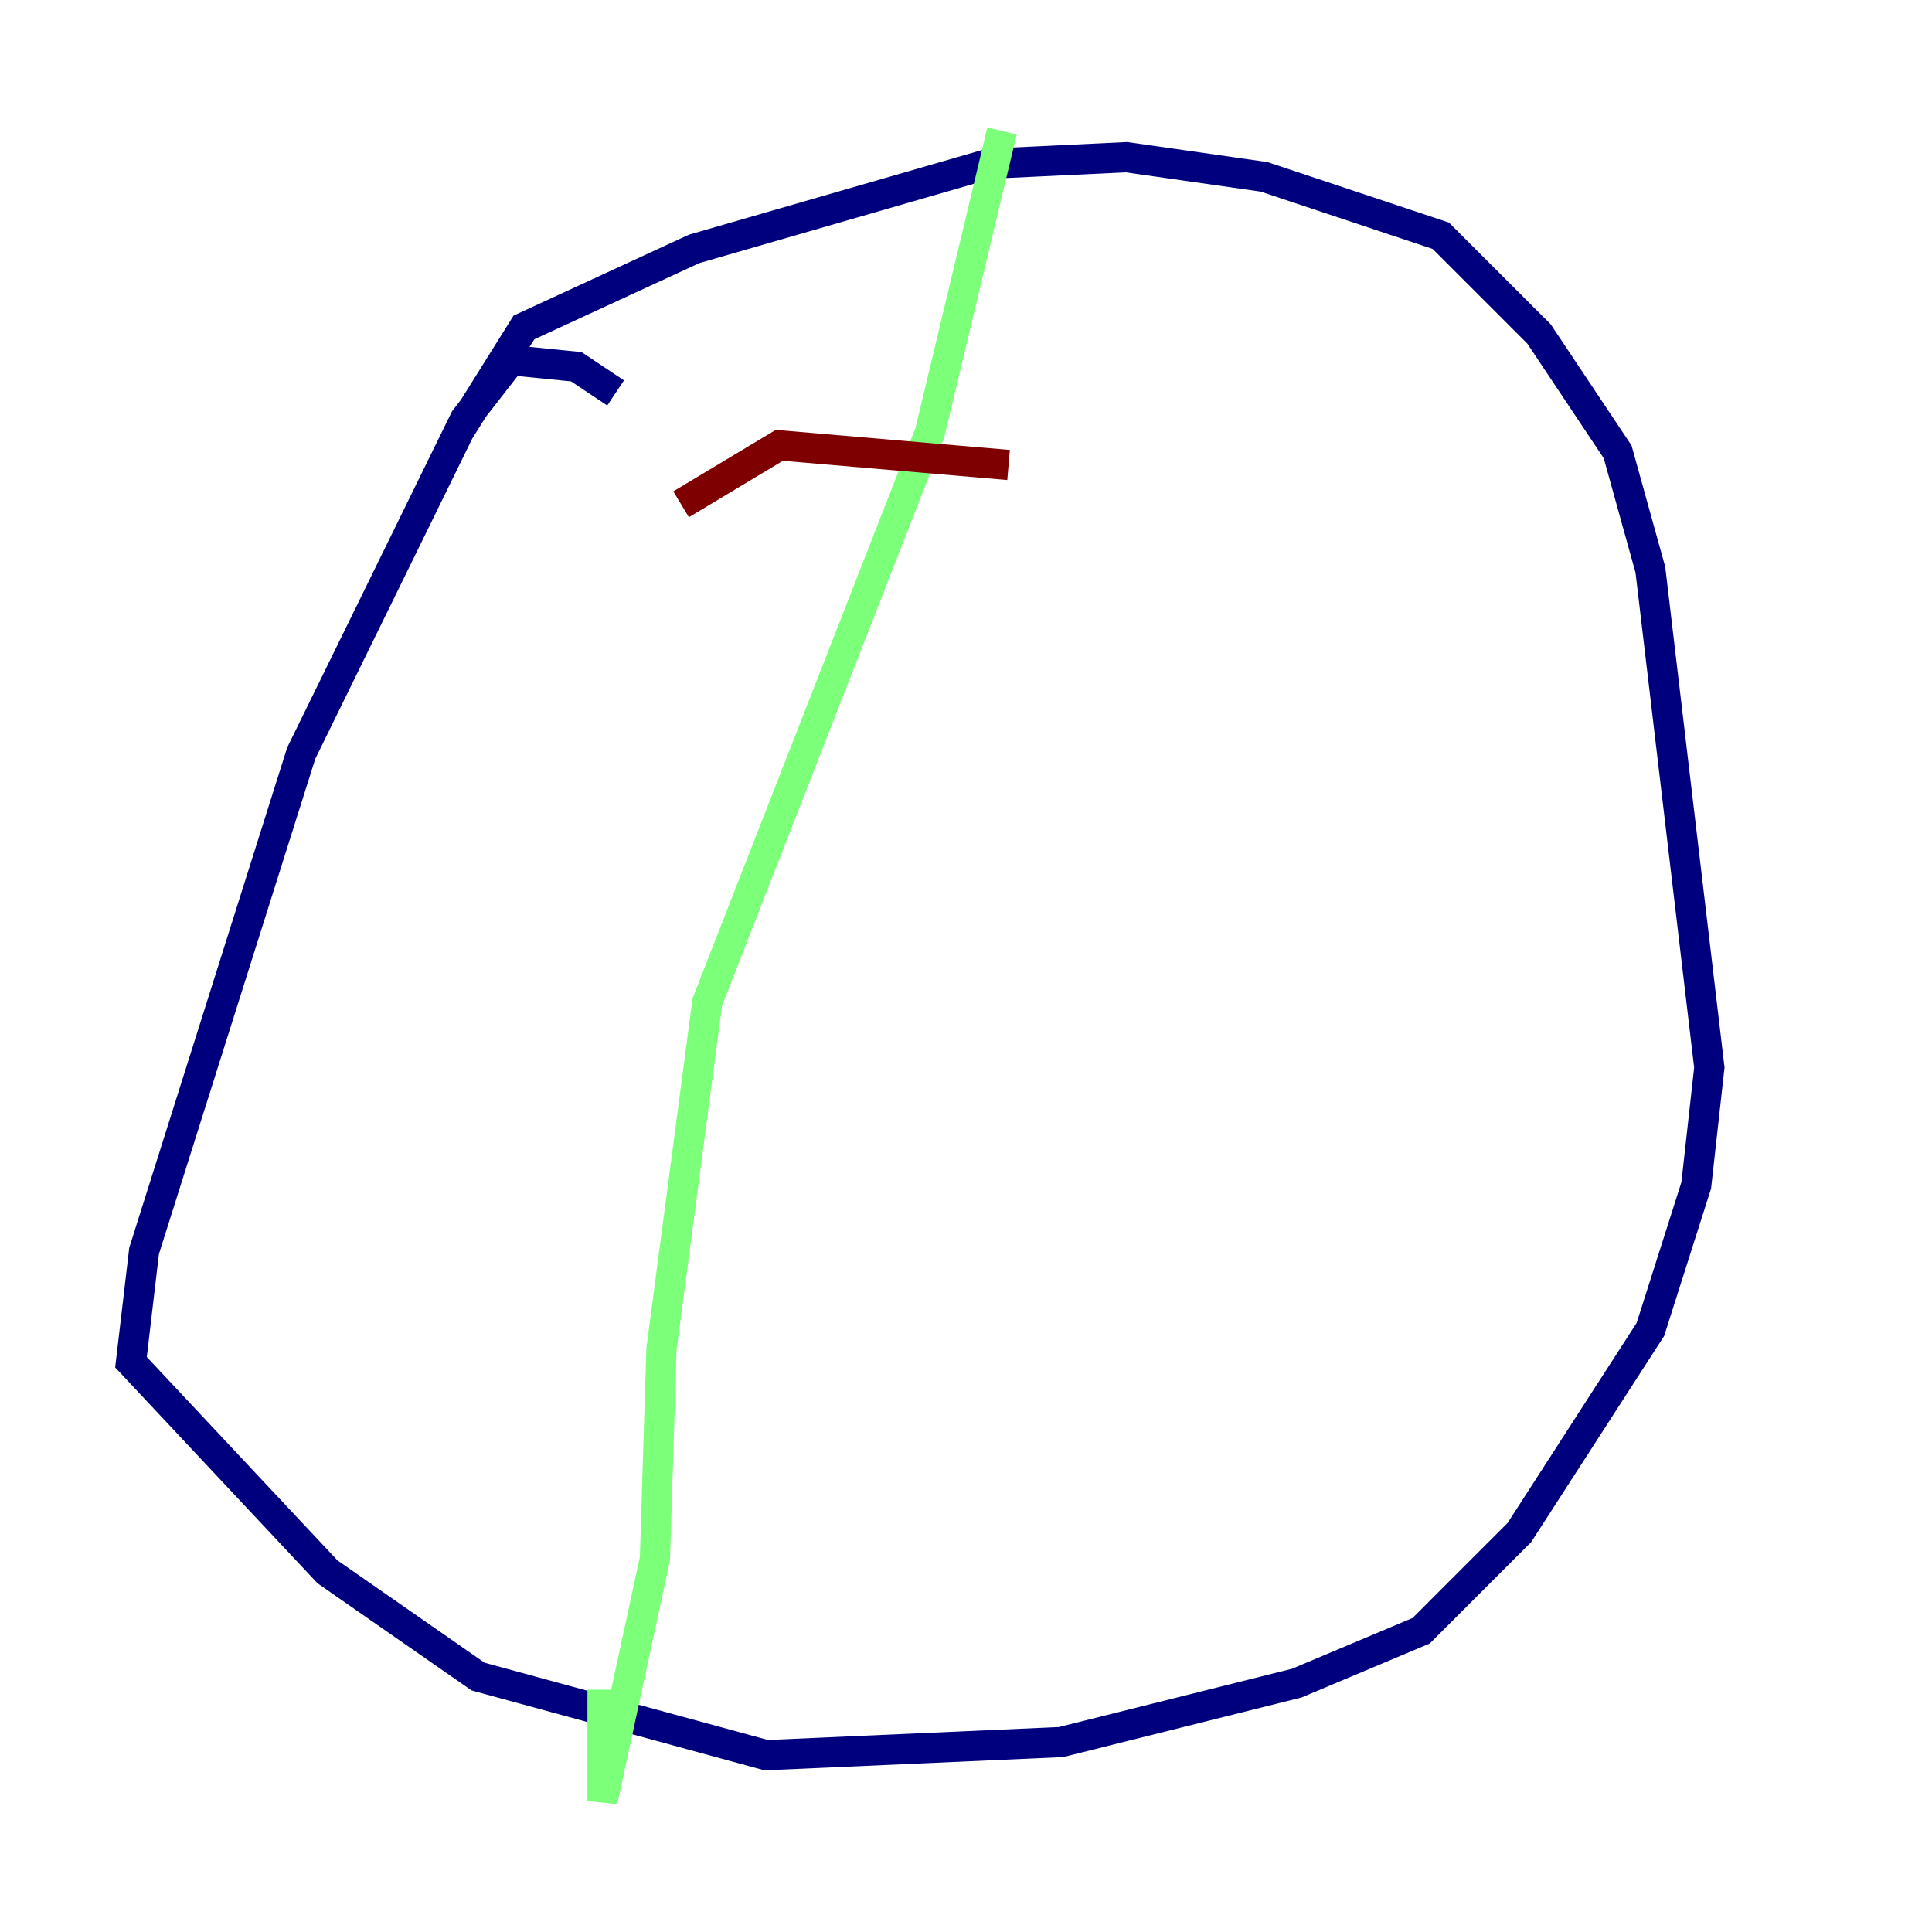 <?xml version="1.0" encoding="utf-8" ?>
<svg baseProfile="tiny" height="128" version="1.2" viewBox="0,0,128,128" width="128" xmlns="http://www.w3.org/2000/svg" xmlns:ev="http://www.w3.org/2001/xml-events" xmlns:xlink="http://www.w3.org/1999/xlink"><defs /><polyline fill="none" points="40.786,26.034 38.183,24.298 33.844,23.864 30.807,27.77 19.959,49.898 9.546,82.875 8.678,90.251 21.695,104.136 31.675,111.078 50.766,116.285 70.291,115.417 85.912,111.512 94.156,108.041 100.664,101.532 109.342,88.081 112.38,78.536 113.248,70.725 109.342,37.749 107.173,29.939 101.966,22.129 95.458,15.62 83.742,11.715 74.63,10.414 65.519,10.848 45.993,16.488 34.712,21.695 30.373,28.637" stroke="#00007f" stroke-width="2" /><polyline fill="none" points="66.386,8.678 61.614,28.637 46.861,66.386 43.824,89.383 43.39,103.268 39.919,119.322 39.919,111.946" stroke="#7cff79" stroke-width="2" /><polyline fill="none" points="45.125,33.41 51.634,29.505 66.82,30.807" stroke="#7f0000" stroke-width="2" /></svg>